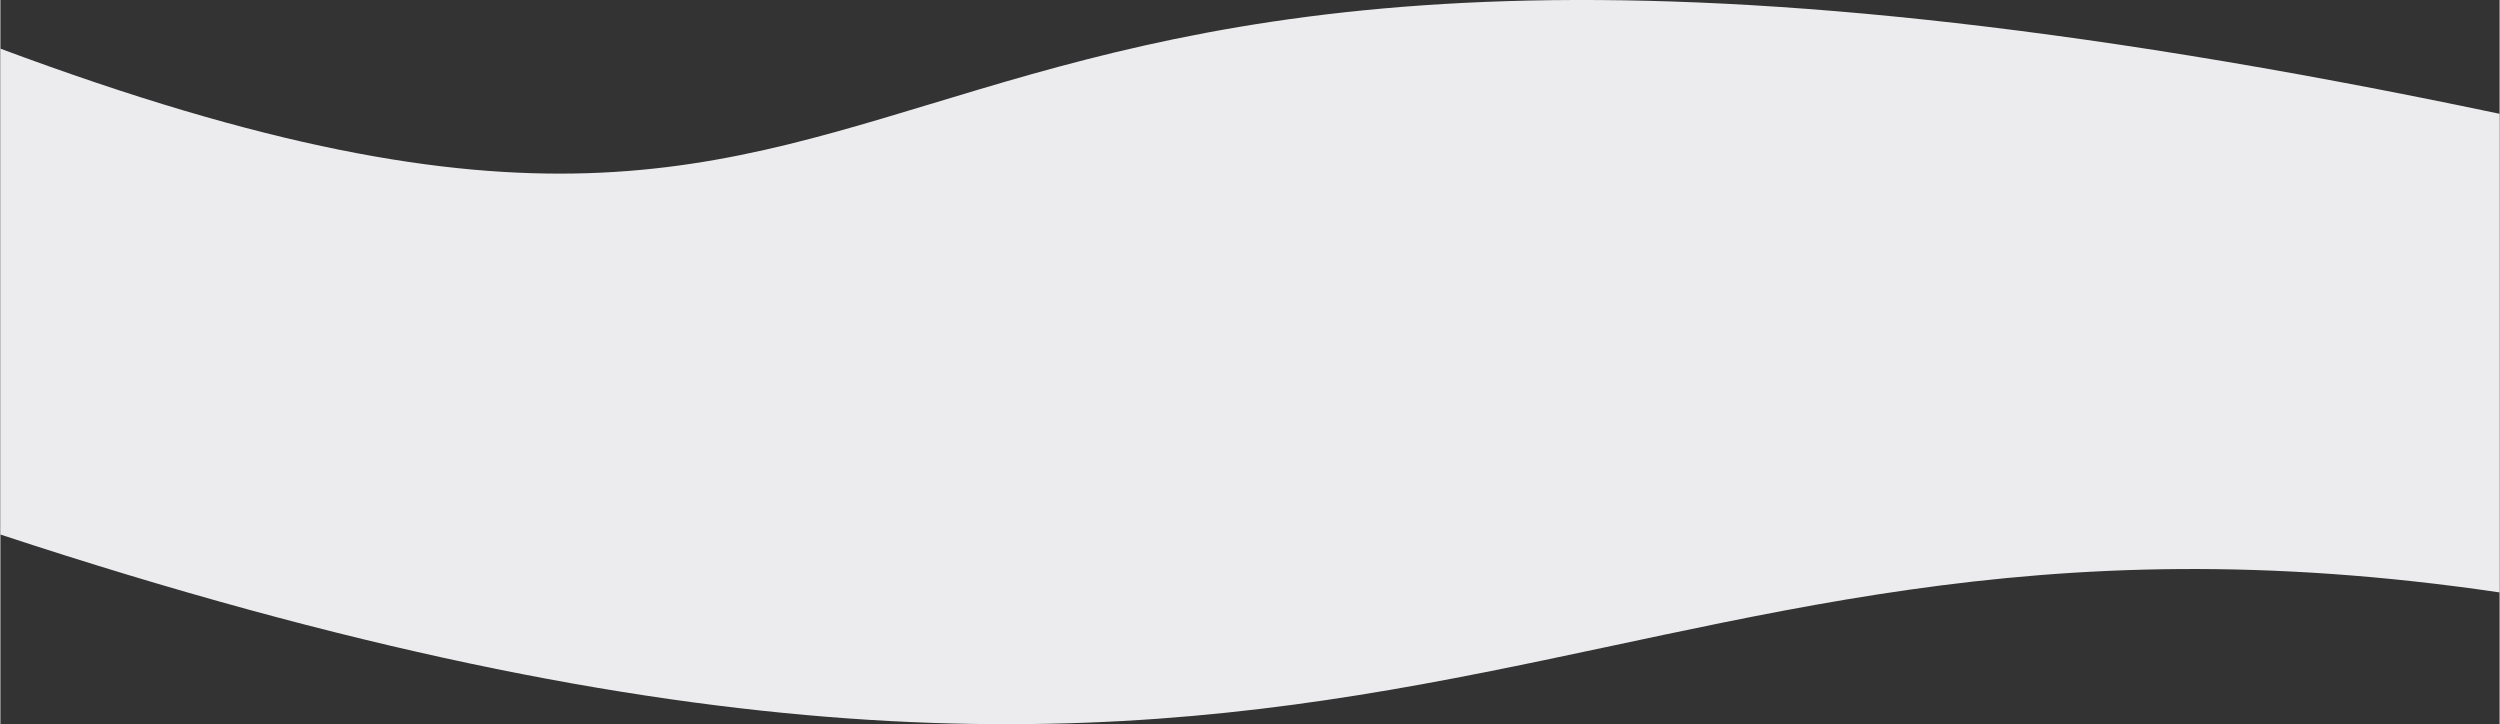 <?xml version="1.0" encoding="UTF-8"?>
<!DOCTYPE svg PUBLIC "-//W3C//DTD SVG 1.1//EN" "http://www.w3.org/Graphics/SVG/1.1/DTD/svg11.dtd">
<!-- Creator: CorelDRAW 2018 (64-Bit) -->
<svg xmlns="http://www.w3.org/2000/svg" xml:space="preserve" width="1802px" height="522px" version="1.1" style="shape-rendering:geometricPrecision; text-rendering:geometricPrecision; image-rendering:optimizeQuality; fill-rule:evenodd; clip-rule:evenodd"
viewBox="0 0 2043.08 592.02"
 xmlns:xlink="http://www.w3.org/1999/xlink">
 <rect x="0" y="0" width="2043.08" height="592.02" fill="#333333" stroke="none"/>
 <defs>
  <style type="text/css">
   <![CDATA[
    .fil0 {fill:#ECECEE}
   ]]>
  </style>
 </defs>
 <g id="Слой_x0020_1">
  <path class="fil0" d="M0 39.76l0 149.7 0 247.5c1142.26,376.62 1275.01,-65.88 2043.08,47.33l0 -391.26c-1455.98,-306.5 -1175.68,270.5 -2043.08,-53.27z"/>
 </g>
</svg>
